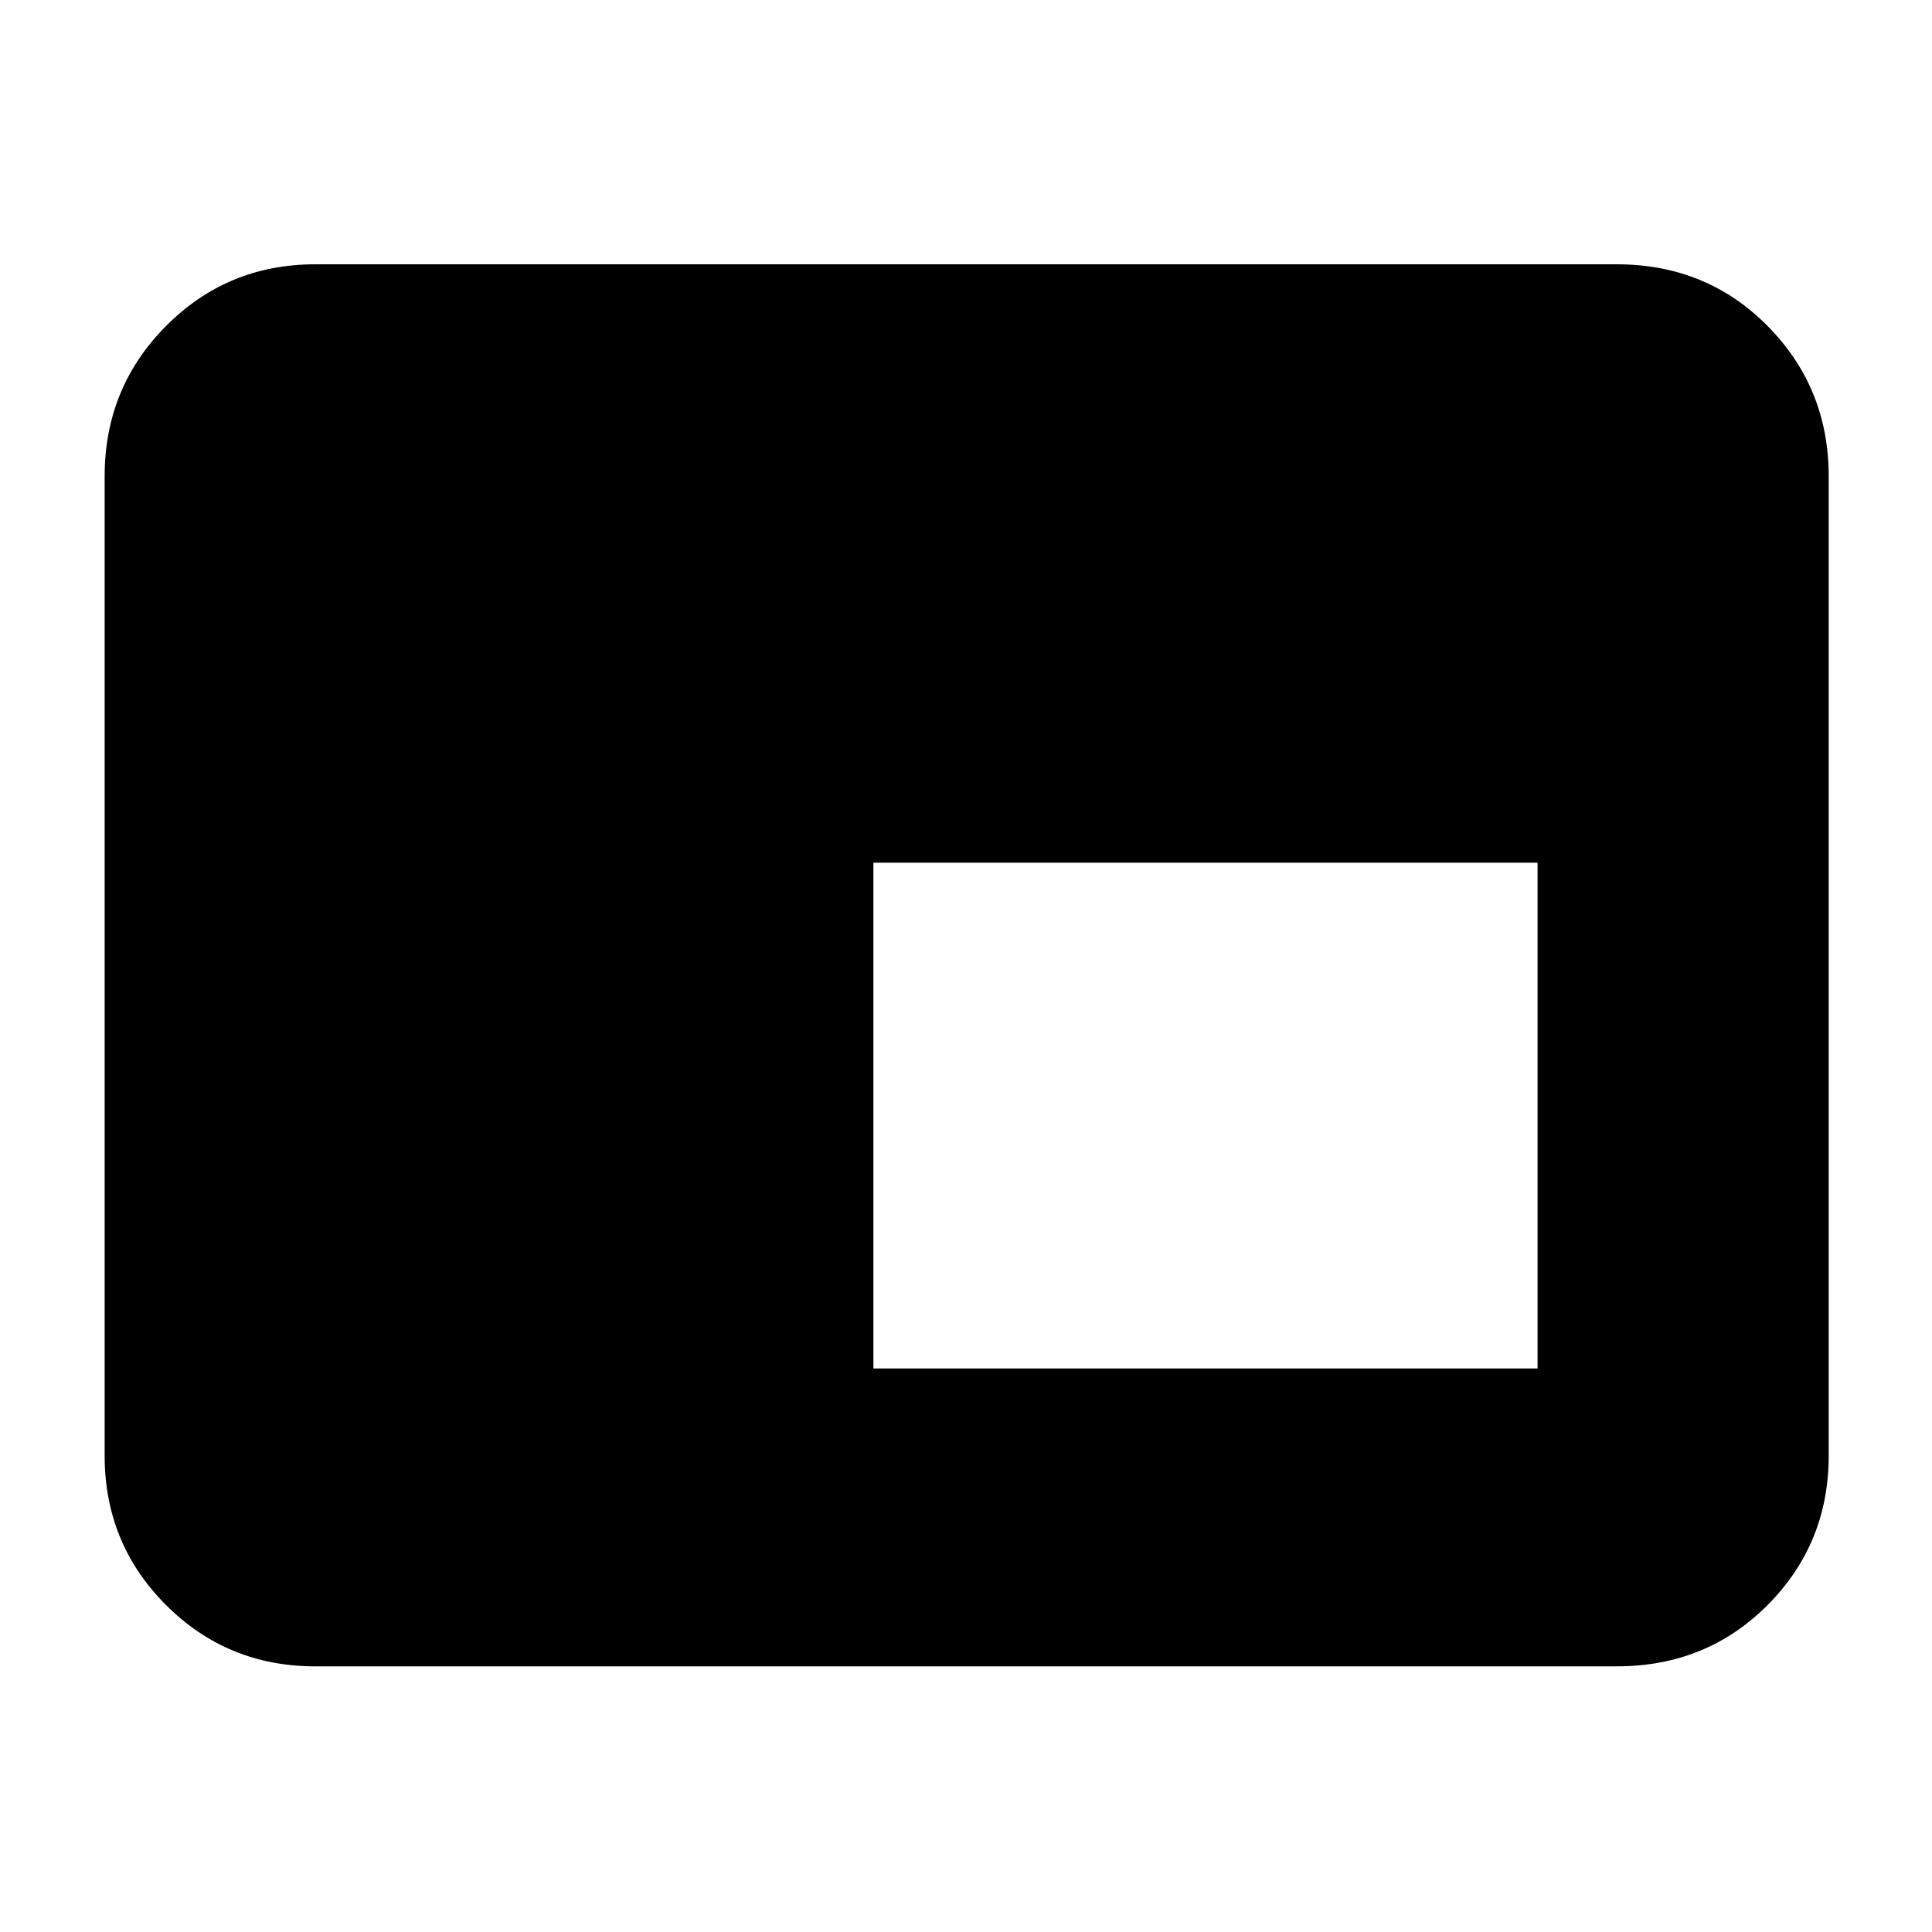 <svg xmlns="http://www.w3.org/2000/svg" height="40" viewBox="0 -960 960 960" width="40"><path d="M434-280h330v-251.33H434V-280ZM156.67-132q-43.7 0-74.19-30.48Q52-192.97 52-236.67v-486.66q0-43.98 30.48-74.66 30.49-30.68 74.19-30.68h646.66q44.65 0 74.99 30.68 30.35 30.68 30.35 74.66v486.66q0 43.7-30.35 74.19Q847.98-132 803.33-132H156.67Z"/></svg>